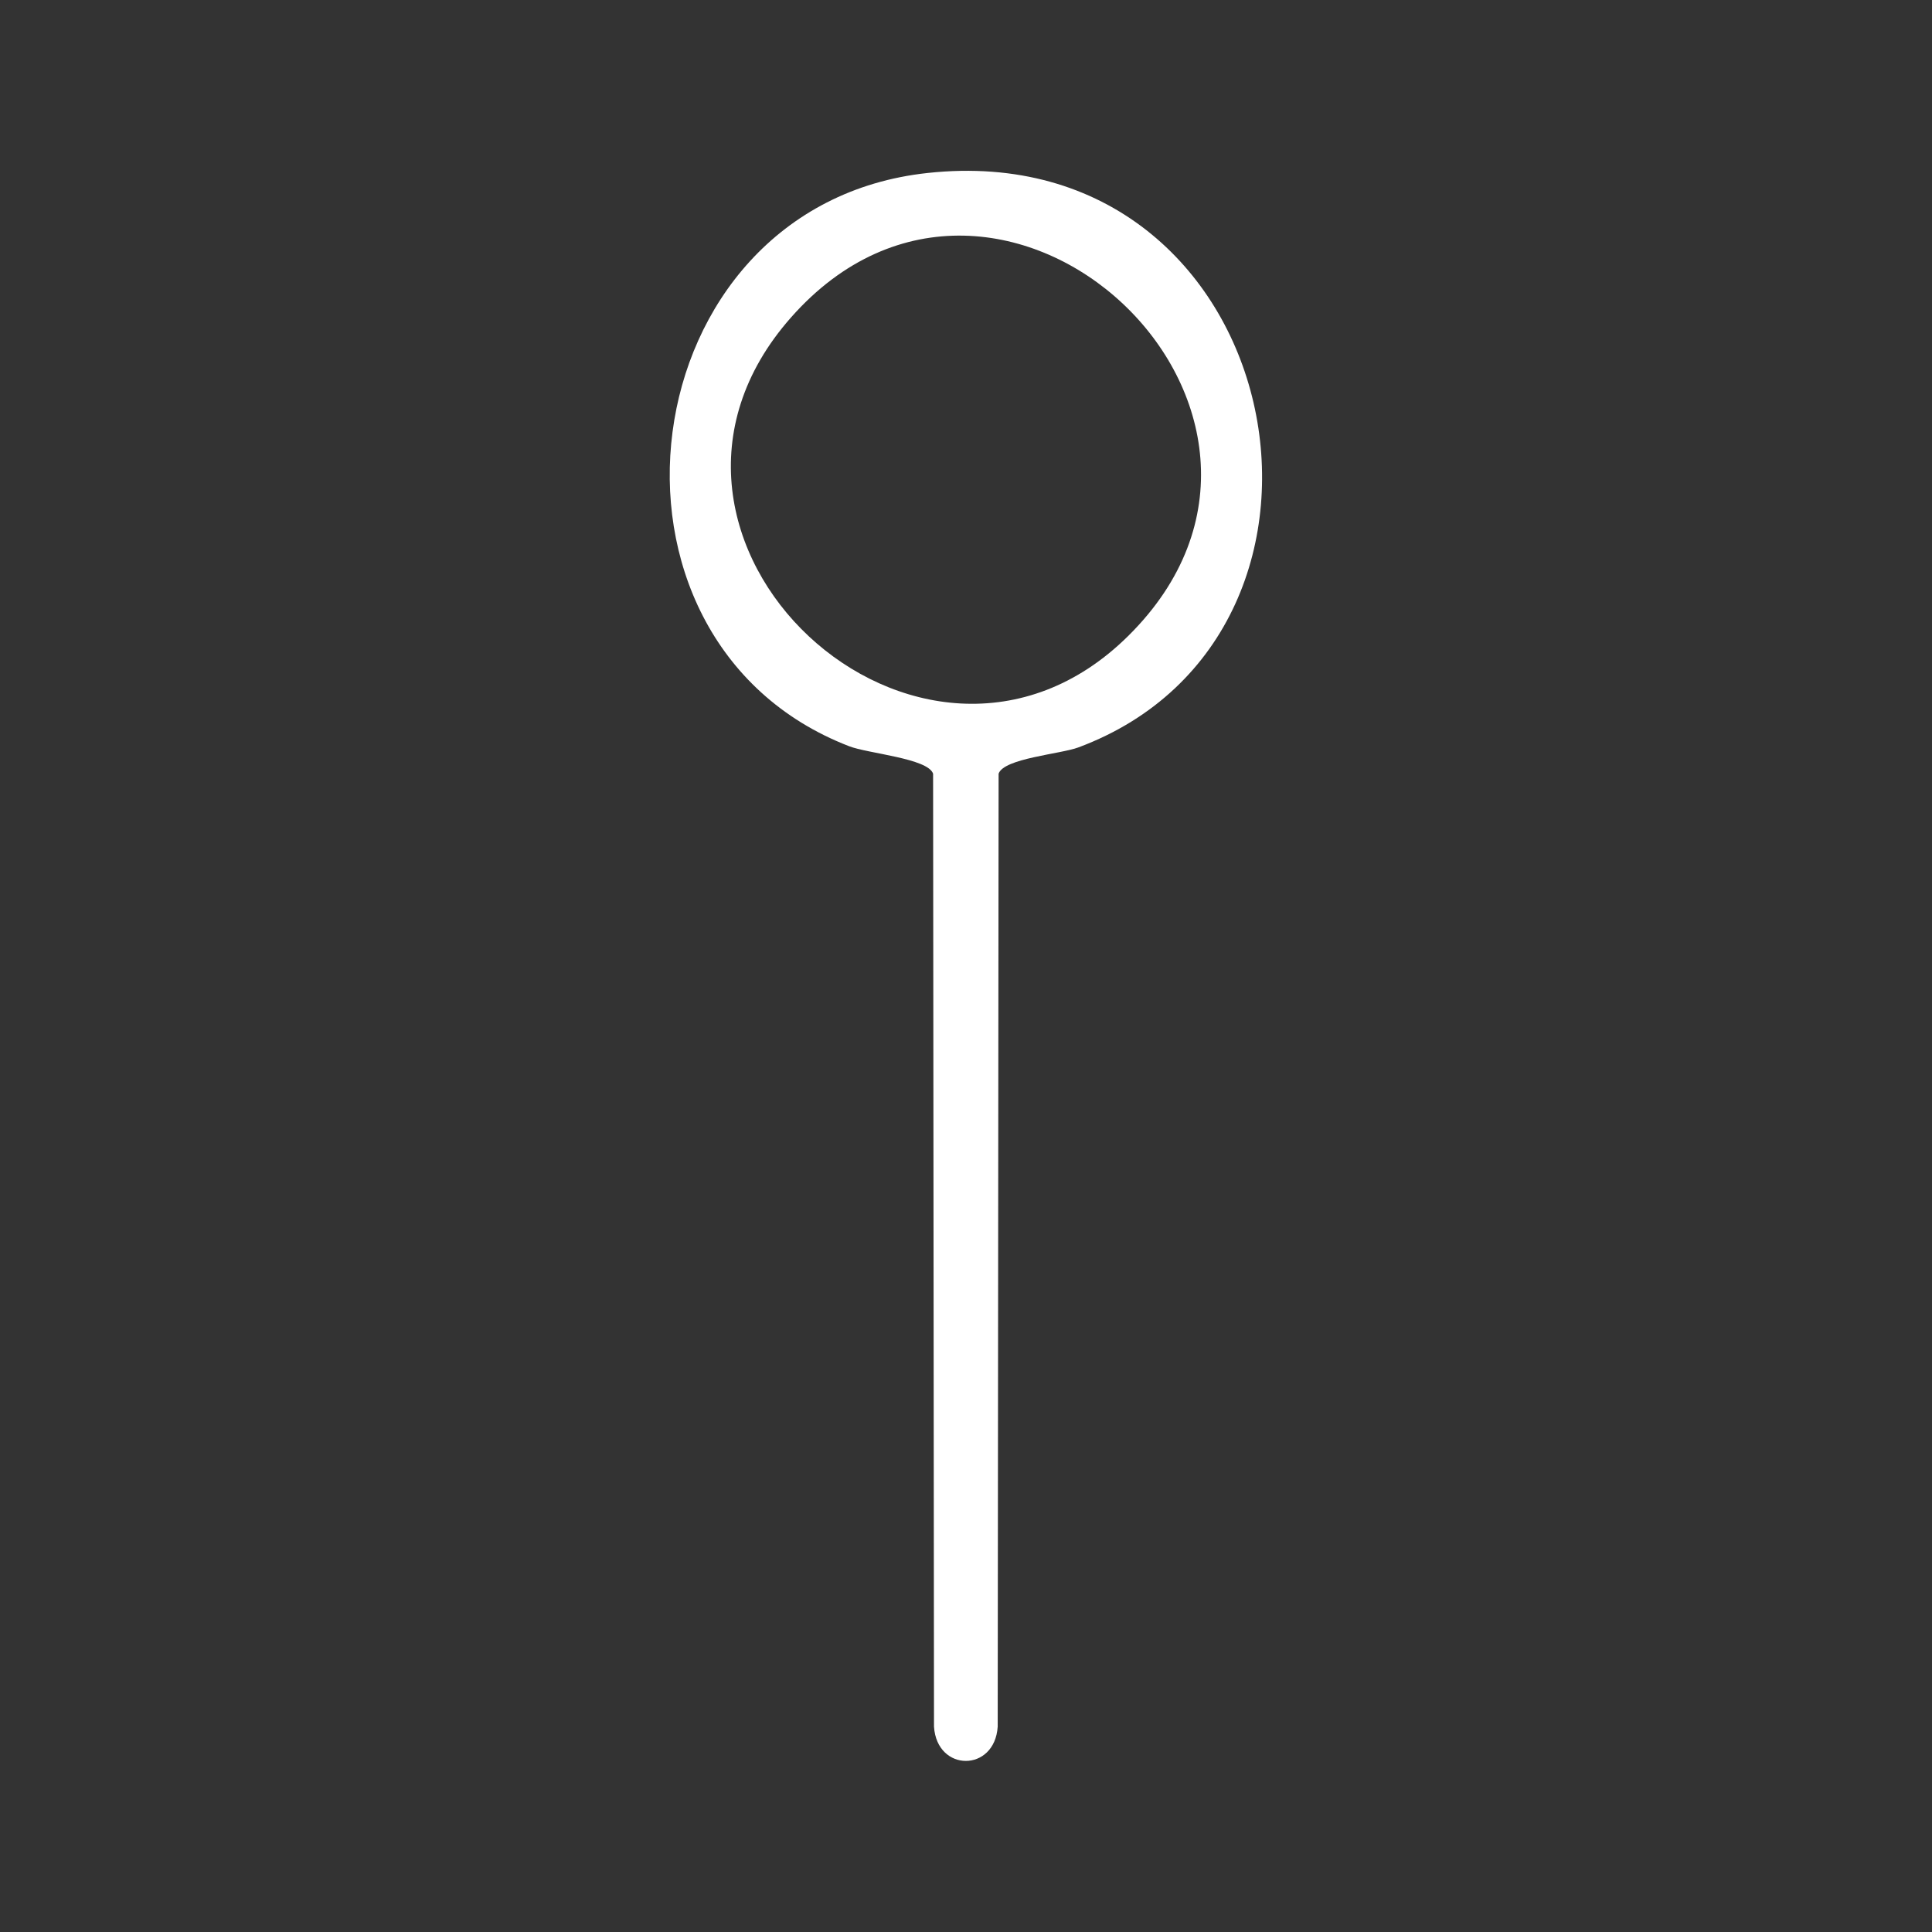 <?xml version="1.0" encoding="UTF-8"?>
<svg id="Layer_2" data-name="Layer 2" xmlns="http://www.w3.org/2000/svg" viewBox="0 0 64 64">
  <rect x="0" y="0" width="64" height="64" fill="#333333" stroke="none"/>
  <defs>
    <style>
      .cls-1 {
        fill: #fff;
      }
    </style>
  </defs>
  <path class="cls-1" d="M30.73,5.73c11.93-1.29,15.19,15.23,4.99,19.03-.59.22-2.47.36-2.64.87l-.03,31.57c-.1,1.51-2.01,1.51-2.11,0l-.03-31.57c-.17-.51-2.17-.67-2.78-.91-9.12-3.52-7.35-17.92,2.6-18.99ZM37.37,21.07c7.5-7.41-4.23-18.42-11.17-10.55-6.47,7.33,4.33,17.31,11.17,10.55Z"/>
</svg>
